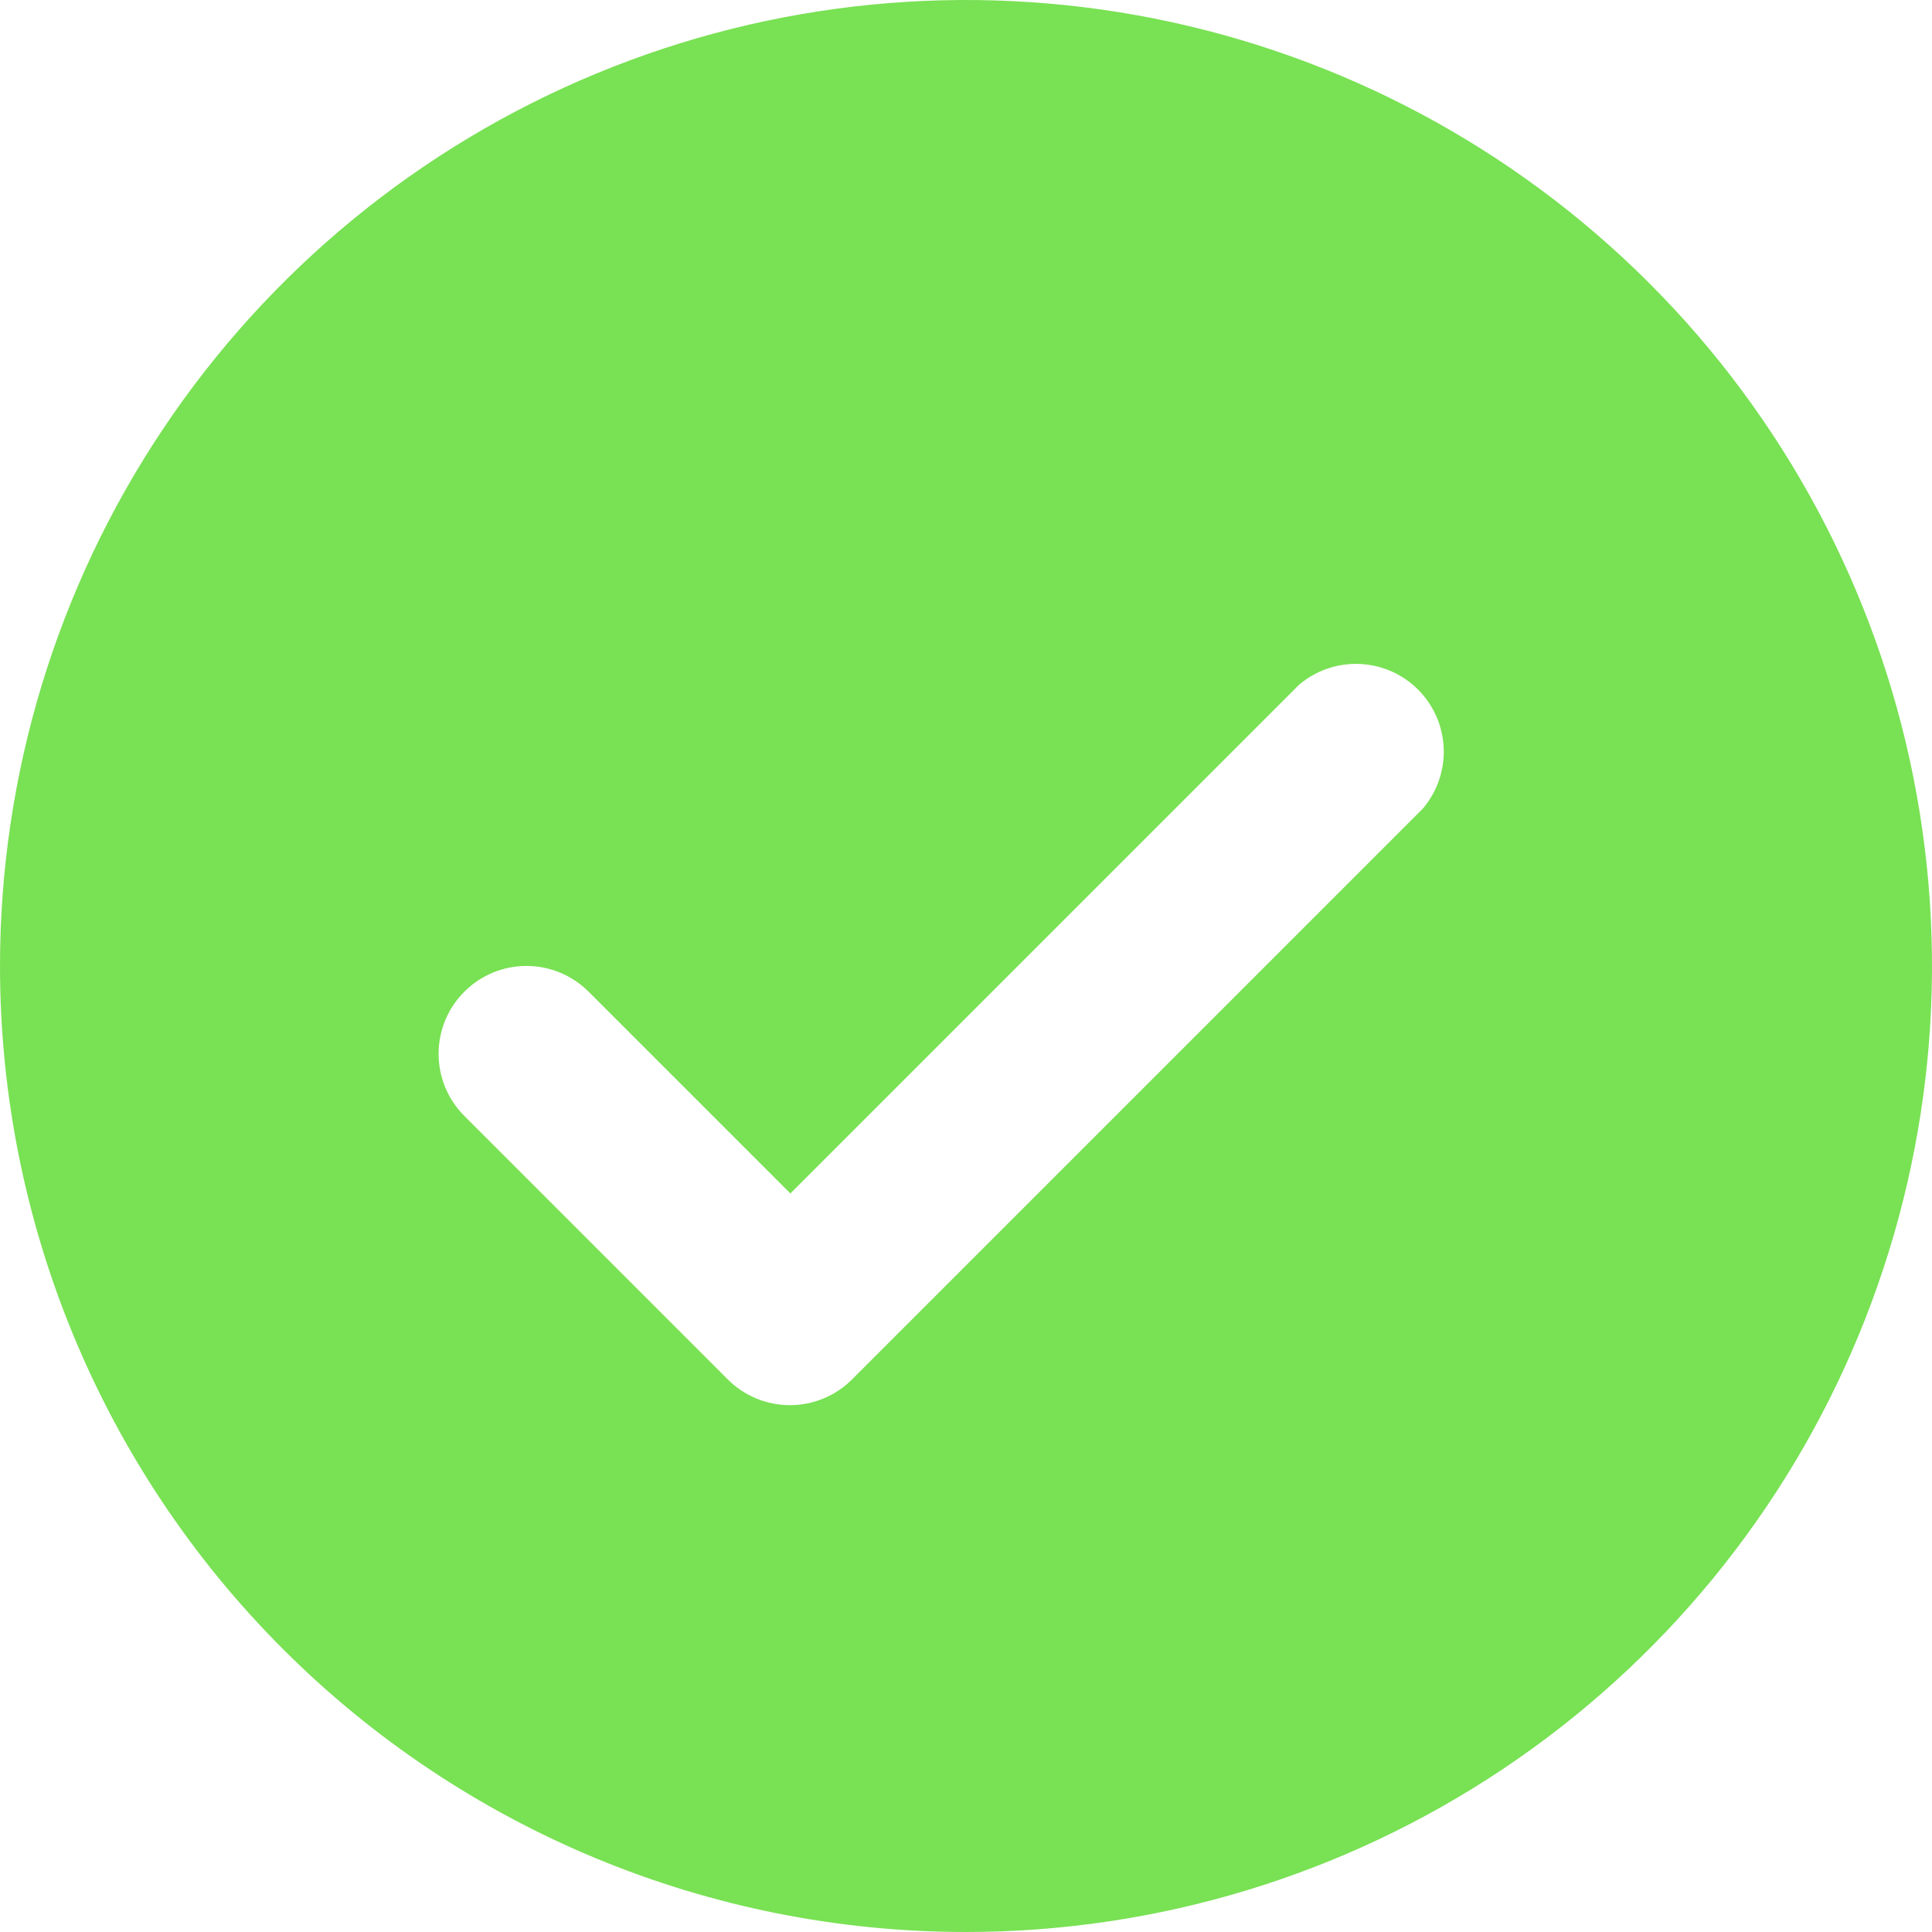 <svg width="64" height="64" viewBox="0 0 64 64" fill="none" xmlns="http://www.w3.org/2000/svg">
<path d="M32 64C38.329 64 44.516 62.123 49.778 58.607C55.041 55.091 59.142 50.093 61.564 44.246C63.986 38.399 64.62 31.965 63.385 25.757C62.15 19.55 59.103 13.848 54.627 9.373C50.152 4.897 44.45 1.85 38.243 0.615C32.035 -0.62 25.601 0.014 19.754 2.436C13.907 4.858 8.909 8.959 5.393 14.222C1.877 19.484 0 25.671 0 32C0 40.487 3.371 48.626 9.373 54.627C15.374 60.629 23.513 64 32 64ZM15.389 32.844C15.934 32.302 16.672 31.998 17.44 31.998C18.209 31.998 18.946 32.302 19.491 32.844L26.182 39.535L43.025 22.691C43.582 22.214 44.298 21.965 45.03 21.994C45.762 22.022 46.457 22.325 46.975 22.843C47.493 23.362 47.796 24.056 47.825 24.788C47.853 25.52 47.604 26.236 47.127 26.793L28.218 45.702C27.673 46.244 26.936 46.548 26.167 46.548C25.399 46.548 24.661 46.244 24.116 45.702L15.389 36.974C15.116 36.704 14.9 36.382 14.752 36.028C14.605 35.673 14.529 35.293 14.529 34.909C14.529 34.525 14.605 34.145 14.752 33.79C14.9 33.436 15.116 33.114 15.389 32.844Z" fill="#79E154"/>
</svg>
